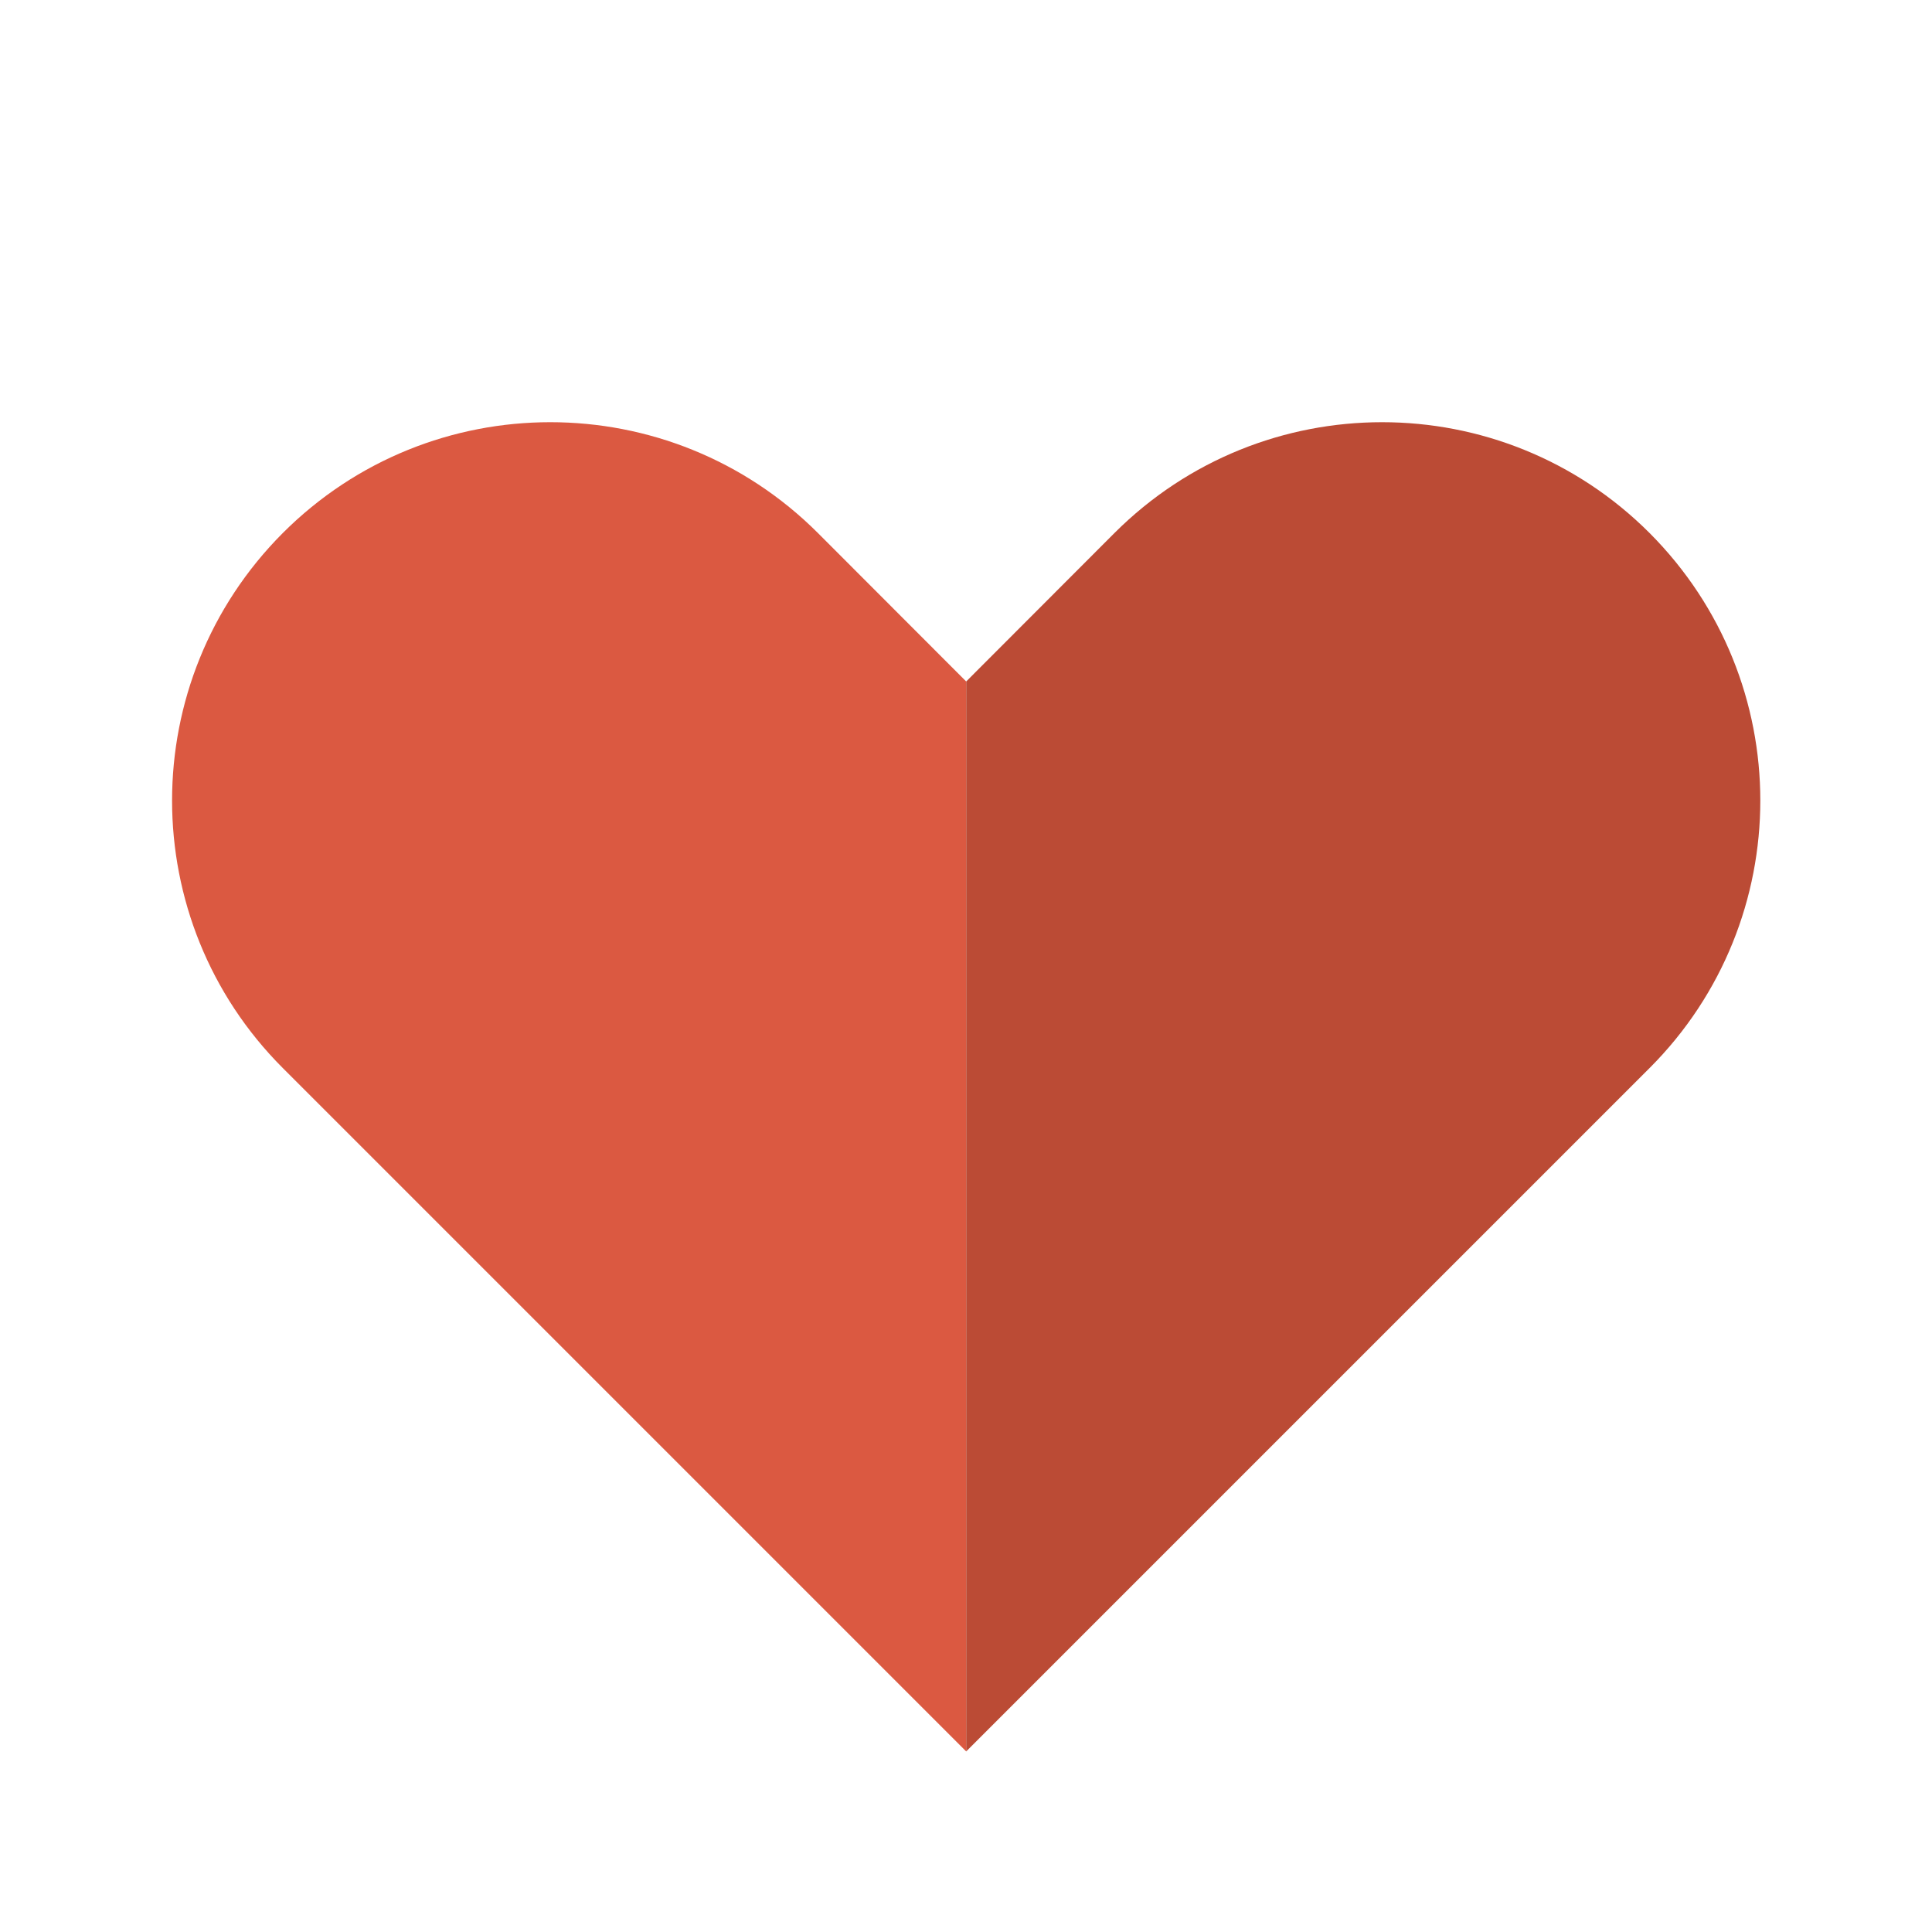 <?xml version="1.0" standalone="no"?><!DOCTYPE svg PUBLIC "-//W3C//DTD SVG 1.1//EN" "http://www.w3.org/Graphics/SVG/1.1/DTD/svg11.dtd"><svg t="1596701887545" class="icon" viewBox="0 0 1024 1024" version="1.1" xmlns="http://www.w3.org/2000/svg" p-id="1914" xmlns:xlink="http://www.w3.org/1999/xlink" width="200" height="200"><defs><style type="text/css"></style></defs><path d="M512.1 361.2v567.1L149.9 566.1c-39.1-39.1-58.7-90.5-58.7-141.8 0-51.3 19.6-102.6 58.7-141.8 78.3-78.3 205.2-78.3 283.6 0l78.6 78.7z" fill="#DB5941" p-id="1915"></path><path d="M512.1 361.2v567.1l362.2-362.2C913.4 527 933 475.6 933 424.3c0-51.3-19.6-102.6-58.7-141.8-78.3-78.3-205.2-78.3-283.6 0l-78.6 78.7z" fill="#BB4B35" p-id="1916"></path></svg>
